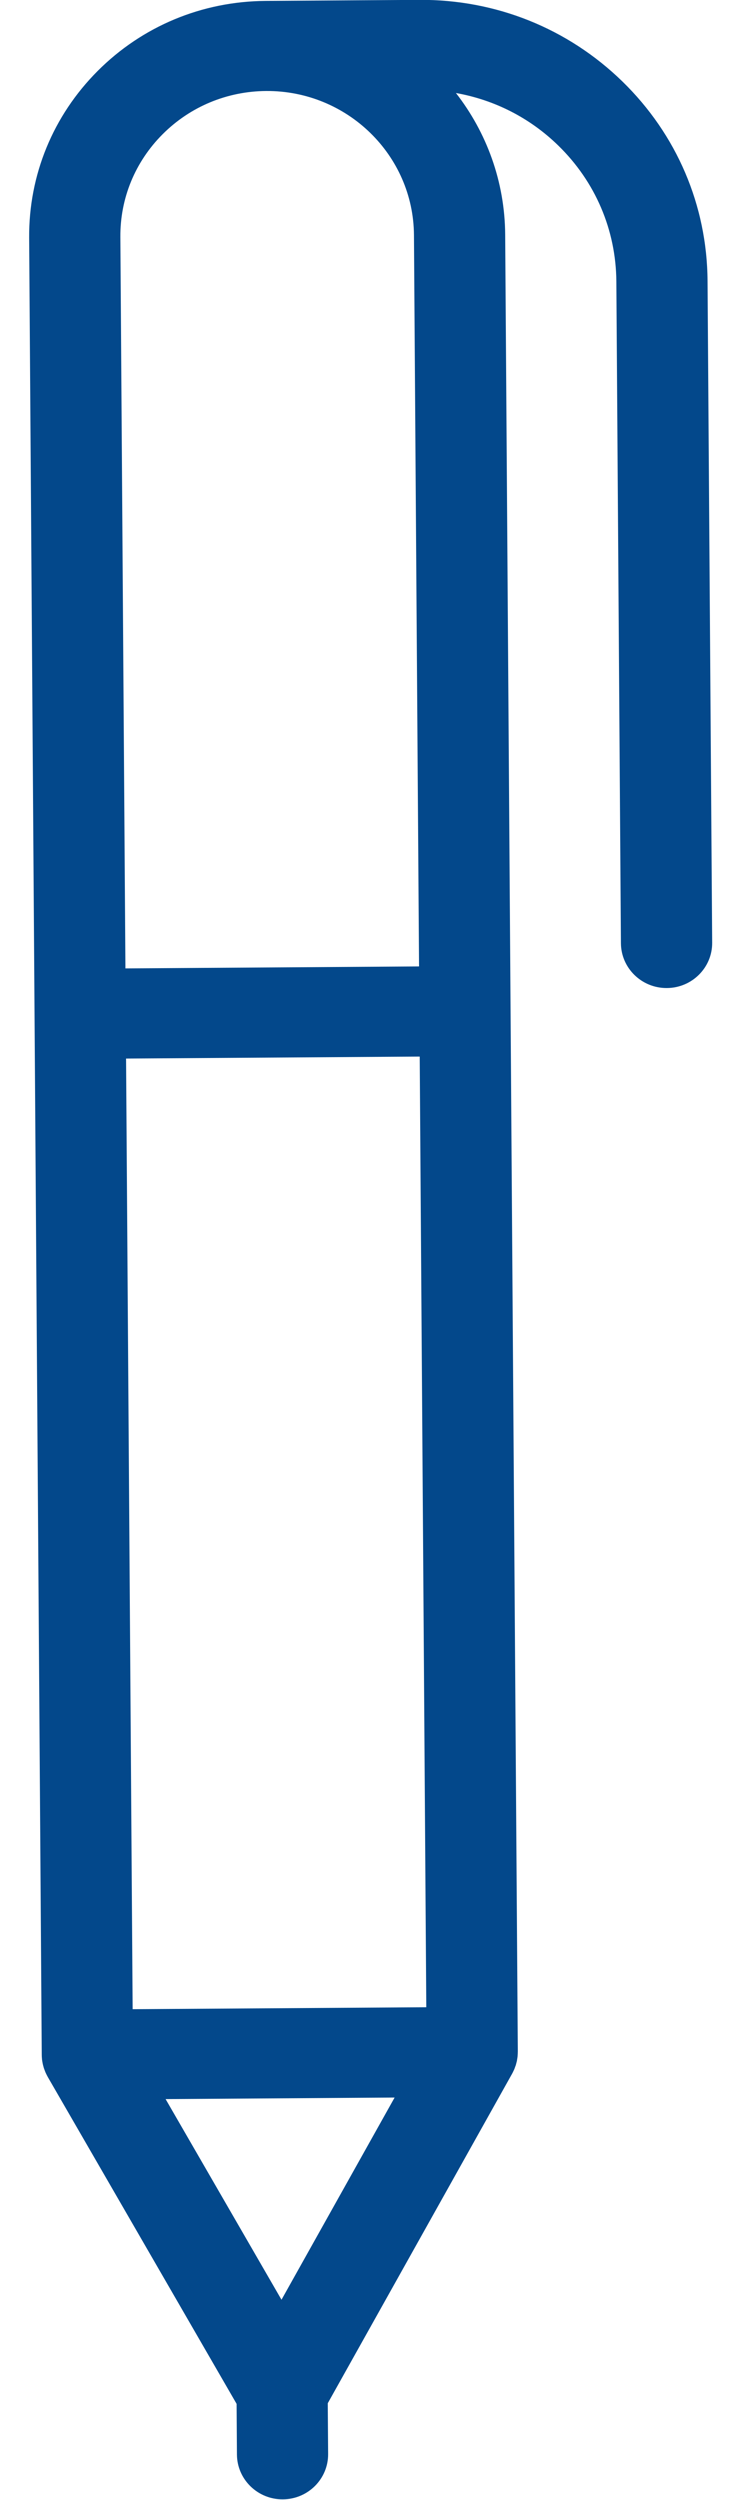 <?xml version="1.0" encoding="utf-8"?>
<!-- Generator: Adobe Illustrator 16.0.0, SVG Export Plug-In . SVG Version: 6.00 Build 0)  -->
<!DOCTYPE svg PUBLIC "-//W3C//DTD SVG 1.1//EN" "http://www.w3.org/Graphics/SVG/1.1/DTD/svg11.dtd">
<svg version="1.1" id="Shape_7_1_" xmlns="http://www.w3.org/2000/svg" xmlns:xlink="http://www.w3.org/1999/xlink" x="0px" y="0px"
	 width="24px" height="82px" viewBox="0 0 24 82" enable-background="new 0 0 24 82" xml:space="preserve">
<g id="Shape_7">
	<g>
		<path fill-rule="evenodd" clip-rule="evenodd" fill="#03488B" d="M23.23,9.214C23.214,6.734,22.22,4.41,20.432,2.67
			c-1.789-1.741-4.156-2.691-6.668-2.674L8.718,0.03c-0.001,0-0.001,0-0.001,0C6.629,0.045,4.673,0.86,3.208,2.326
			c-1.466,1.468-2.265,3.41-2.251,5.471l0.177,25.467l0.237,34.139v0.004c0,0.042,0.003,0.084,0.007,0.126
			c0,0.007,0,0.013,0.001,0.02c0.005,0.04,0.012,0.08,0.02,0.12c0.001,0.008,0.002,0.016,0.004,0.023
			c0.007,0.034,0.017,0.069,0.027,0.104c0.003,0.013,0.006,0.026,0.011,0.039c0.009,0.027,0.02,0.054,0.03,0.081
			c0.008,0.019,0.015,0.039,0.023,0.059c0.009,0.021,0.02,0.041,0.03,0.063c0.012,0.023,0.023,0.048,0.037,0.071
			c0.003,0.005,0.005,0.01,0.007,0.014l6.2,10.723l0.011,1.664c0.006,0.815,0.681,1.473,1.507,1.468
			c0.414-0.003,0.787-0.171,1.056-0.44c0.269-0.27,0.434-0.64,0.431-1.048l-0.012-1.664l6.05-10.805
			c0.002-0.003,0.002-0.005,0.004-0.007c0.019-0.034,0.035-0.069,0.051-0.104c0.005-0.01,0.01-0.019,0.014-0.028
			c0.014-0.033,0.026-0.066,0.037-0.1c0.006-0.014,0.011-0.027,0.016-0.04c0.007-0.024,0.012-0.049,0.019-0.072
			c0.007-0.024,0.013-0.048,0.019-0.072c0.002-0.014,0.004-0.028,0.006-0.043c0.006-0.034,0.012-0.069,0.016-0.104
			c0.001-0.011,0.001-0.022,0.002-0.033c0.003-0.038,0.005-0.076,0.005-0.114c0-0.003,0.001-0.005,0.001-0.008l-0.238-34.138v-0.003
			L16.586,7.69c-0.013-1.744-0.614-3.351-1.617-4.639c1.263,0.224,2.427,0.813,3.359,1.722c1.219,1.187,1.896,2.771,1.908,4.461
			l0.15,21.707c0.006,0.816,0.682,1.474,1.508,1.468c0.414-0.002,0.787-0.17,1.056-0.439c0.27-0.27,0.435-0.64,0.432-1.048
			L23.23,9.214z M3.952,7.776C3.942,6.505,4.436,5.307,5.34,4.402c0.904-0.904,2.11-1.407,3.396-1.417c0,0,0.001,0,0.001,0h0.007
			c2.655-0.015,4.83,2.104,4.847,4.726L13.758,31.7l-9.64,0.065L3.952,7.776z M9.242,75.434l-3.805-6.581l7.519-0.051L9.242,75.434z
			 M4.355,65.904L4.139,34.722l9.641-0.065l0.216,31.183L4.355,65.904z"/>
	</g>
</g>
</svg>
